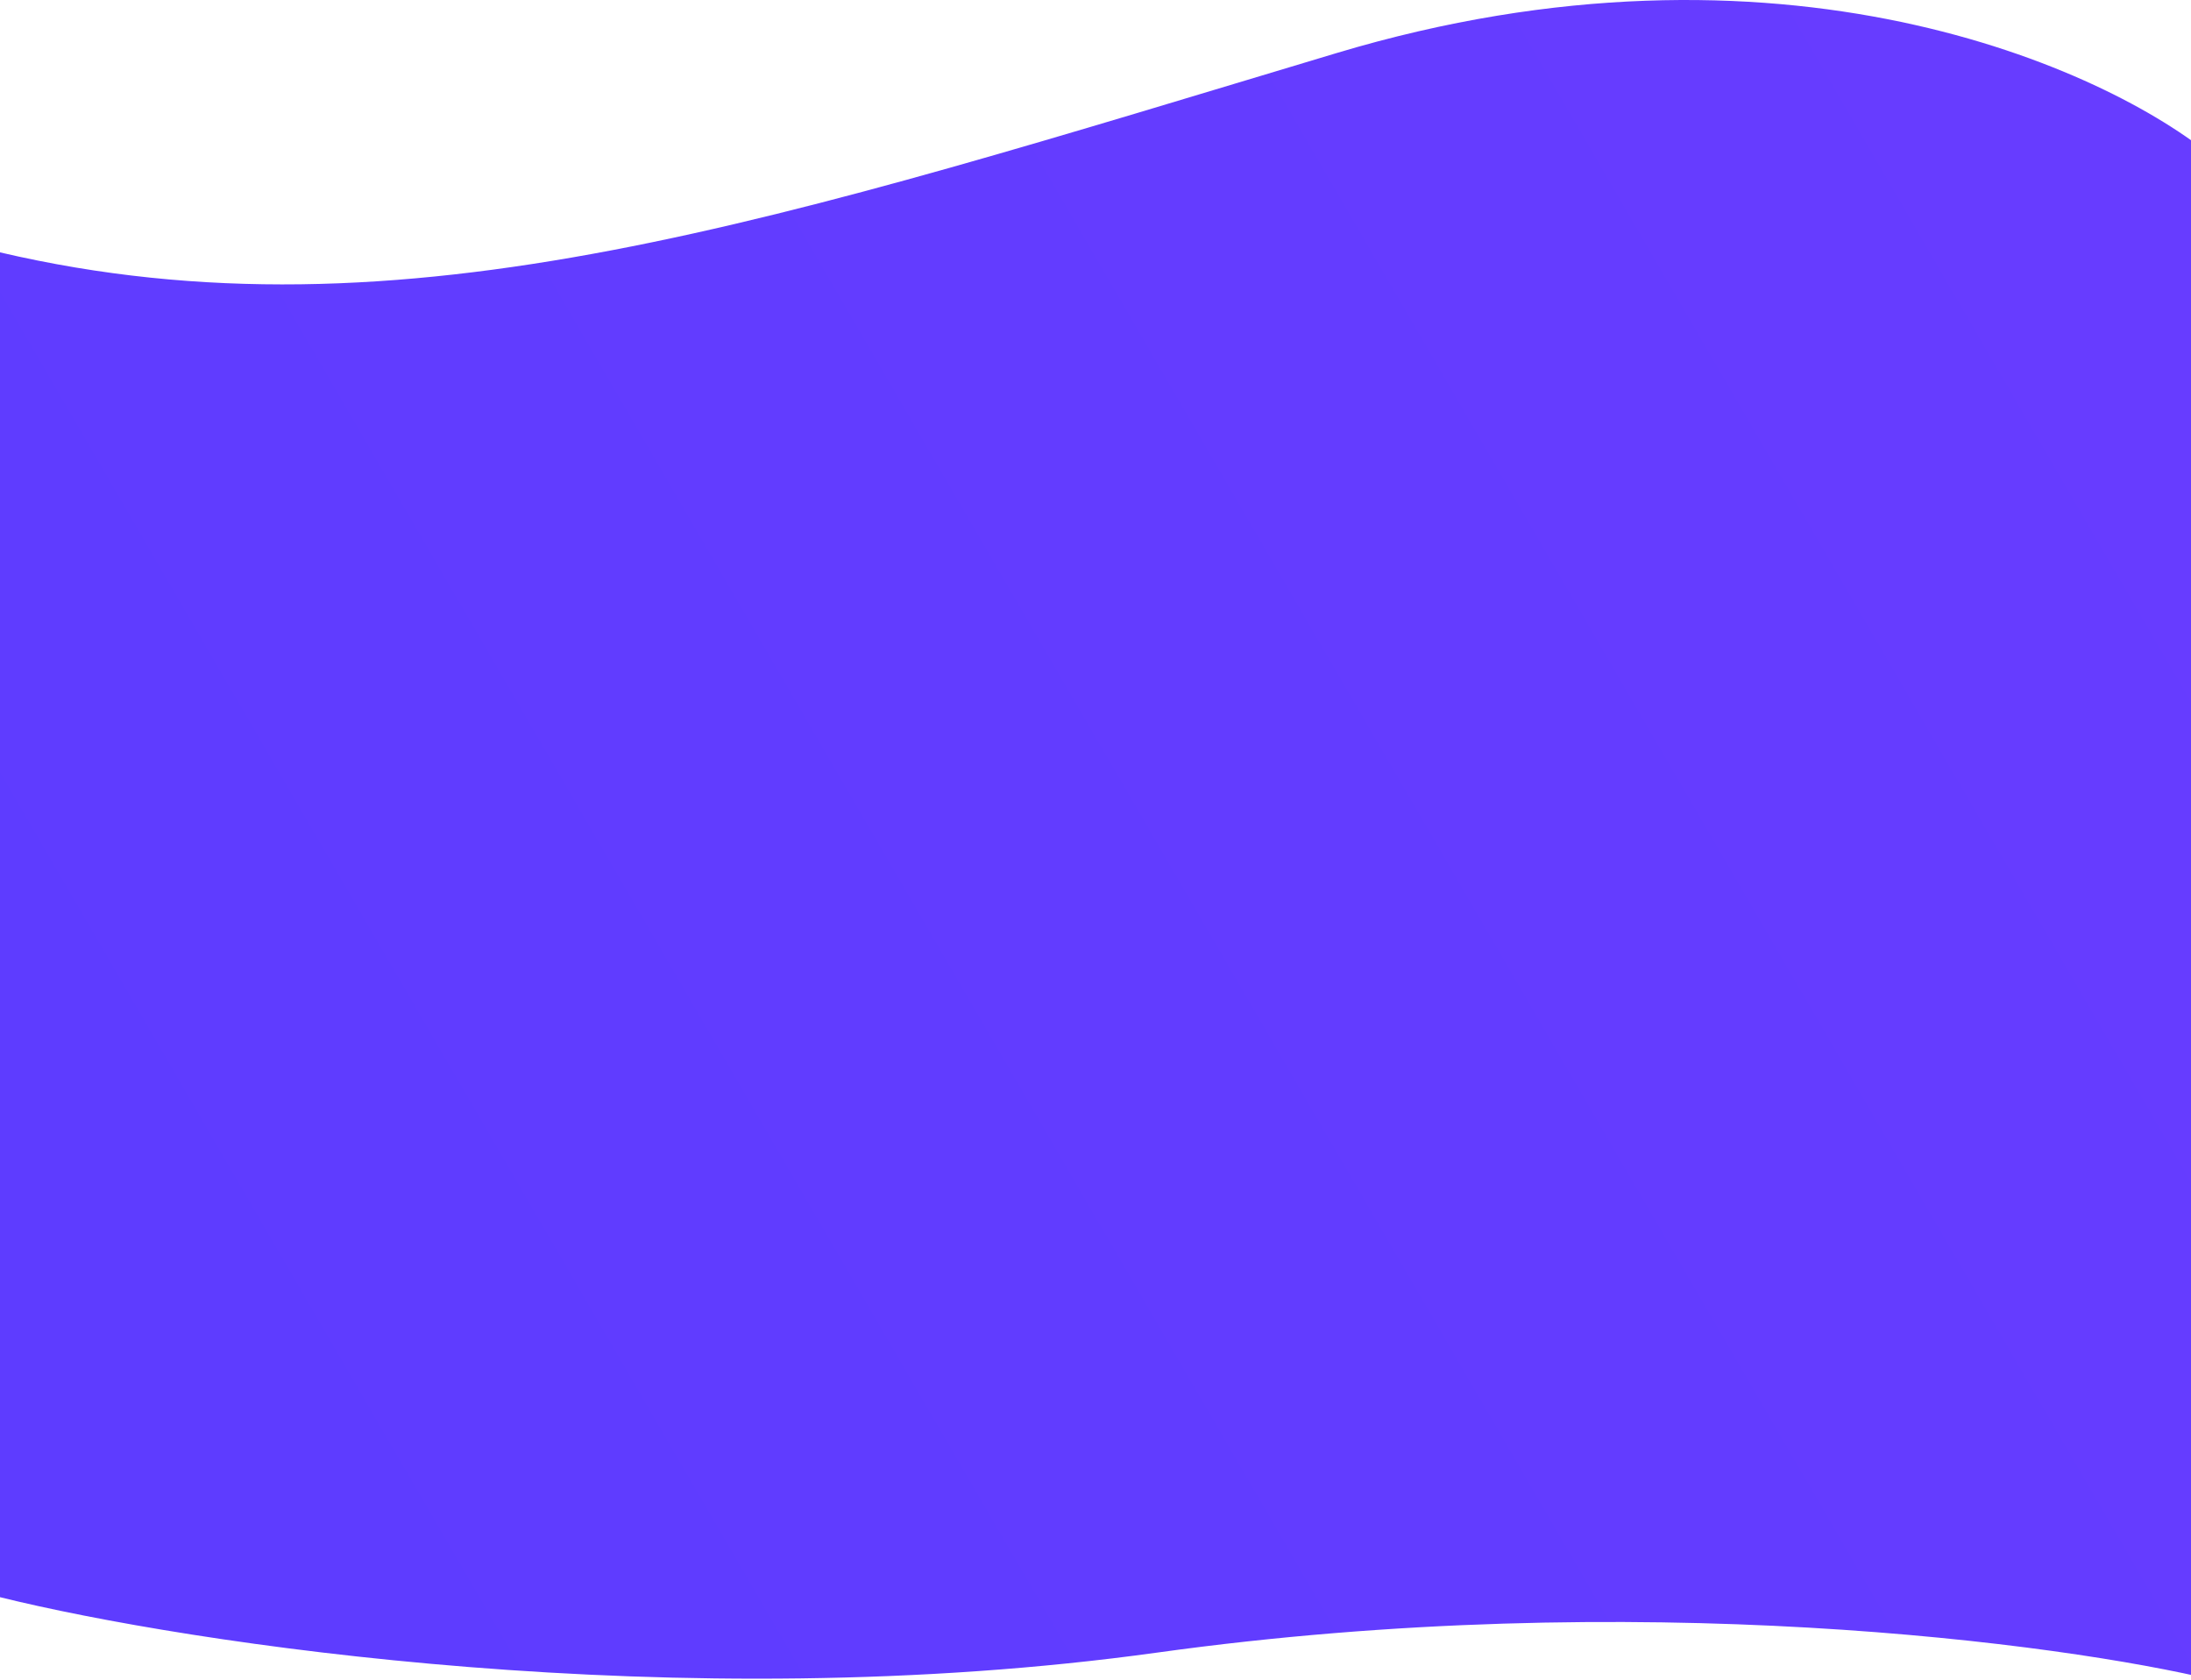<svg width="1583" height="1214" viewBox="0 0 1583 1214" fill="none" xmlns="http://www.w3.org/2000/svg">
<path d="M965.656 38.344C1285.66 -57.656 1521.89 49.011 1600 114.344V1214C1489.56 1187.33 1182.22 1146 836.364 1194C490.505 1242 134.68 1187.33 0 1154V182.344C290.909 250.344 565.656 158.344 965.656 38.344Z" fill="url(#paint0_linear_1_362)"/>
<defs>
<linearGradient id="paint0_linear_1_362" x1="148" y1="986" x2="1504" y2="198" gradientUnits="userSpaceOnUse">
<stop stop-color="#5E3CFF"/>
<stop offset="1" stop-color="#673CFF"/>
</linearGradient>
</defs>
</svg>
